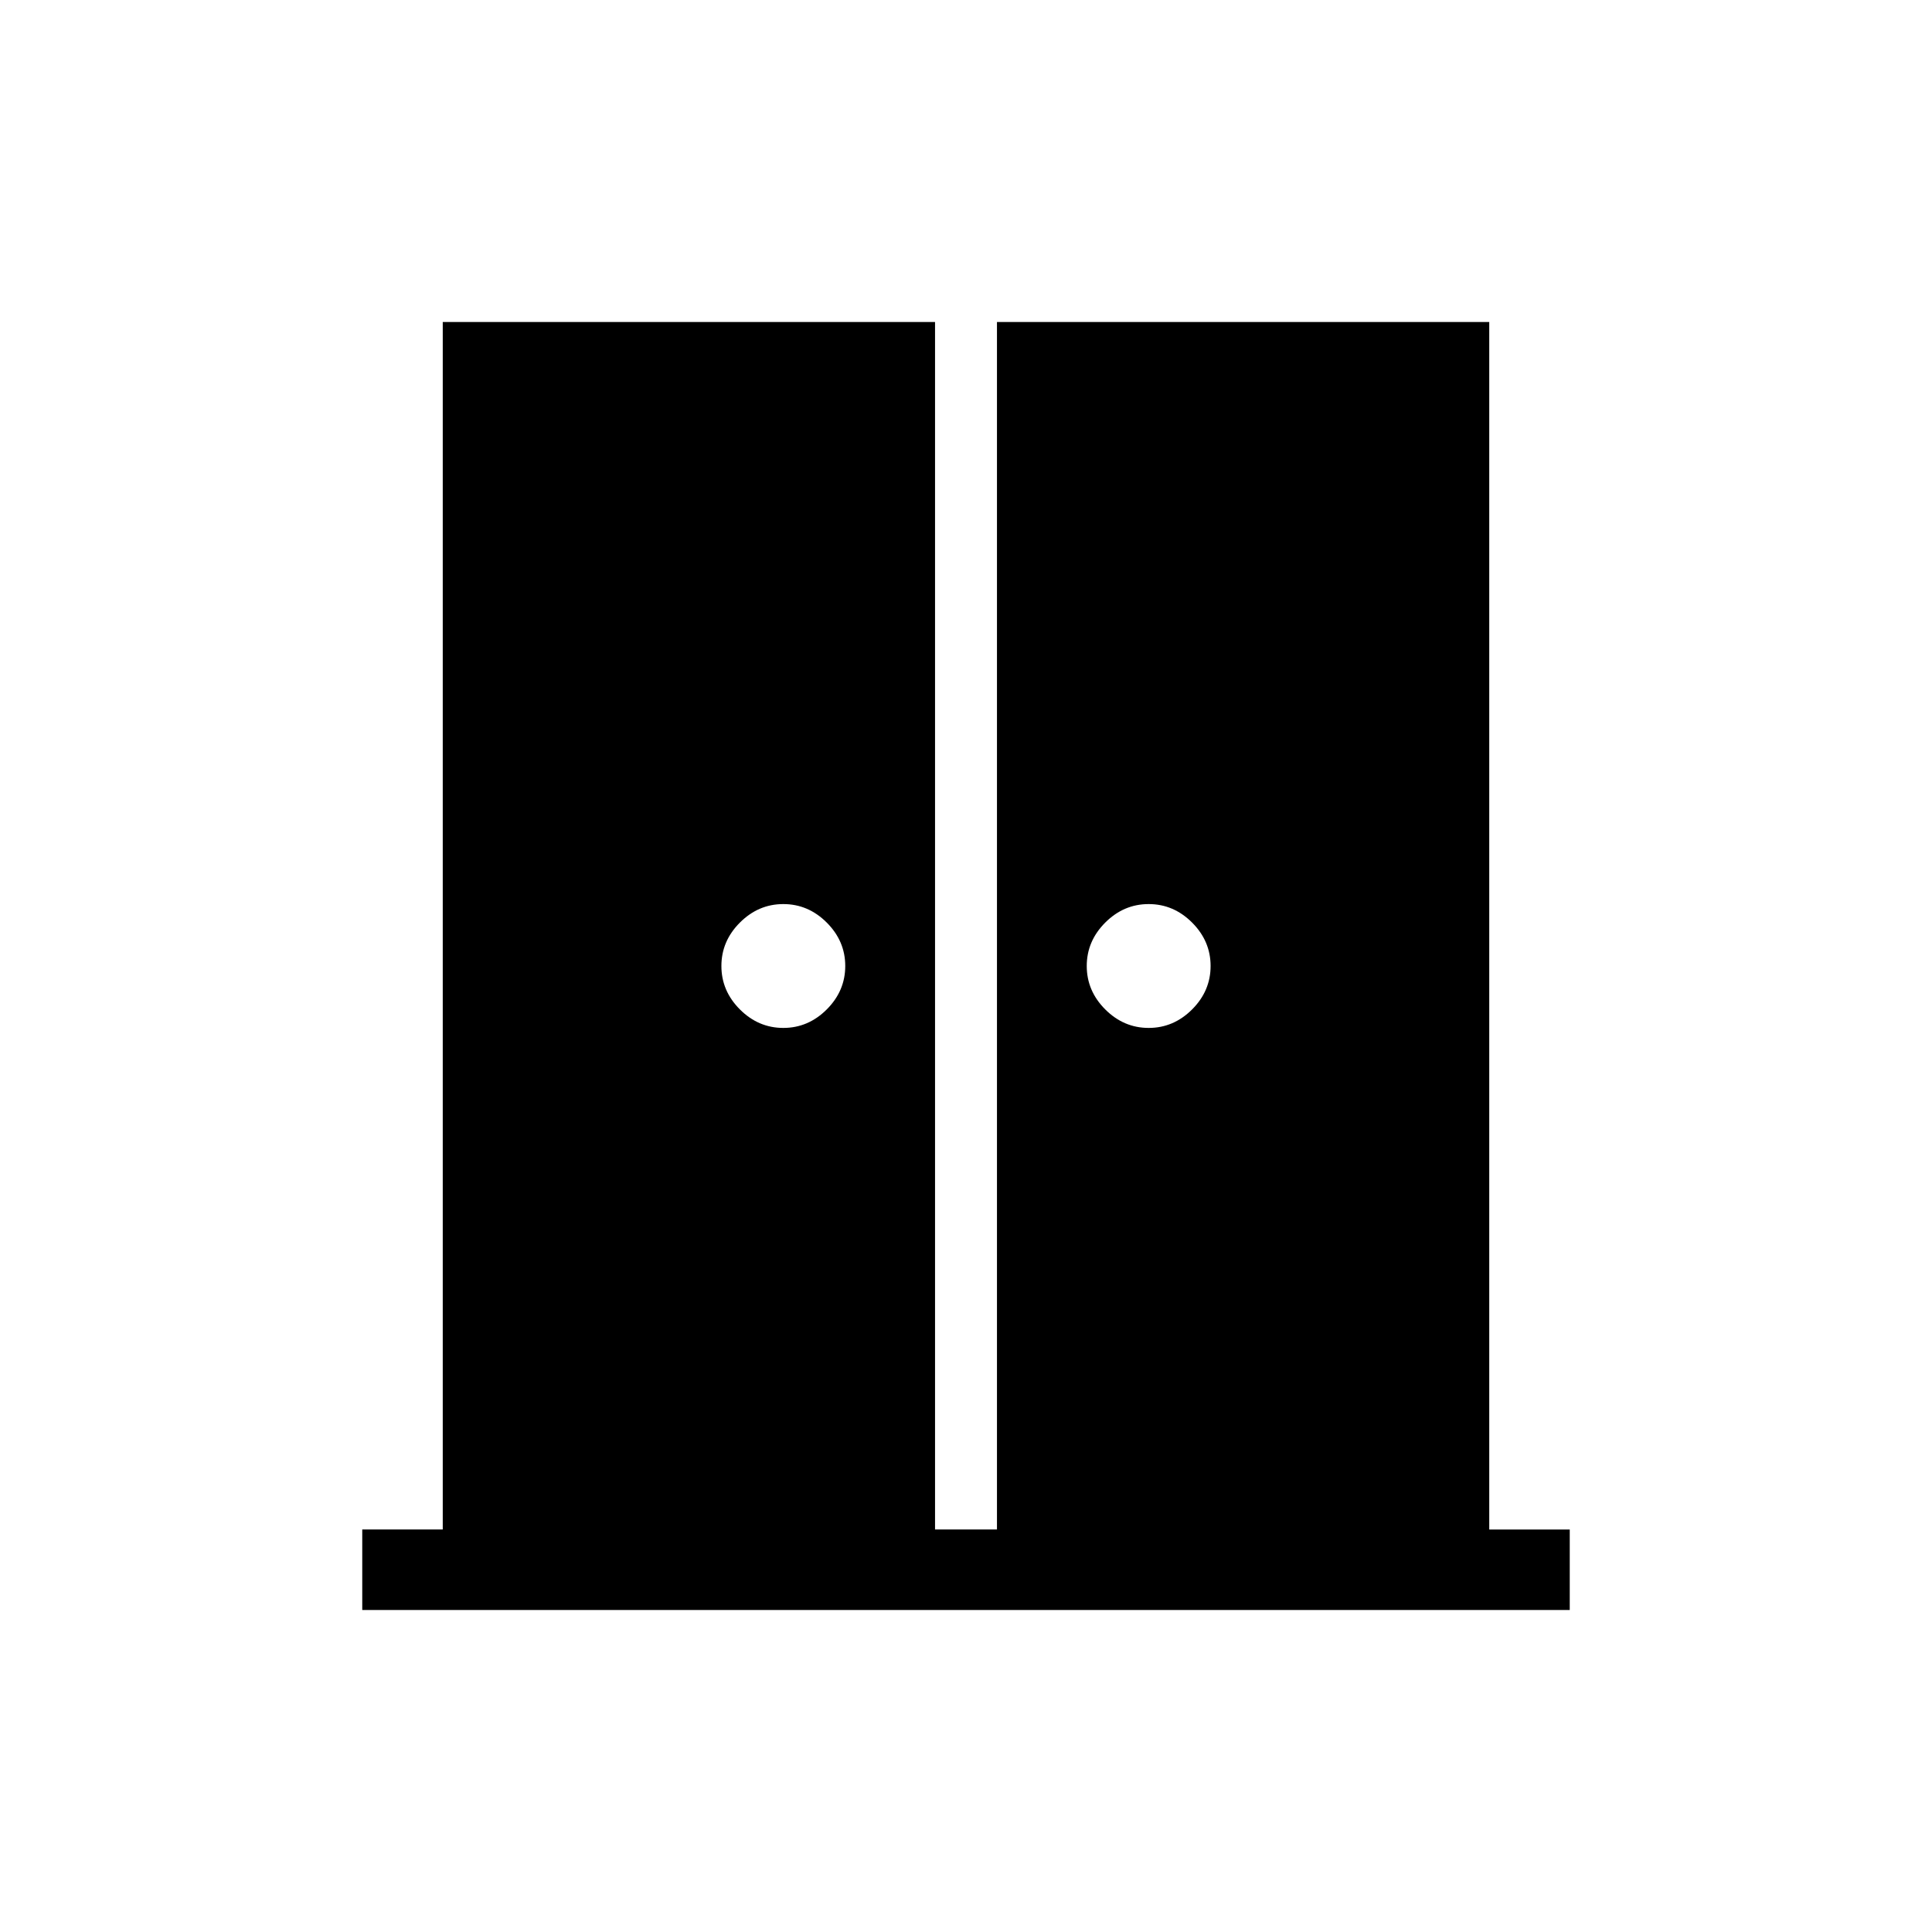 <svg xmlns="http://www.w3.org/2000/svg" height="24" viewBox="0 -960 960 960" width="24"><path d="M389.231-449.231q12.384 0 21.577-9.192Q420-467.615 420-480q0-12.385-9.192-21.577-9.193-9.192-21.577-9.192-12.385 0-21.577 9.192-9.193 9.192-9.193 21.577 0 12.385 9.193 21.577 9.192 9.192 21.577 9.192Zm181.538 0q12.385 0 21.577-9.192 9.193-9.192 9.193-21.577 0-12.385-9.193-21.577-9.192-9.192-21.577-9.192-12.384 0-21.577 9.192Q540-492.385 540-480q0 12.385 9.192 21.577 9.193 9.192 21.577 9.192ZM180-160v-40h40v-600h244.615v600h30.77v-600H740v600h40v40H180Z"/></svg>